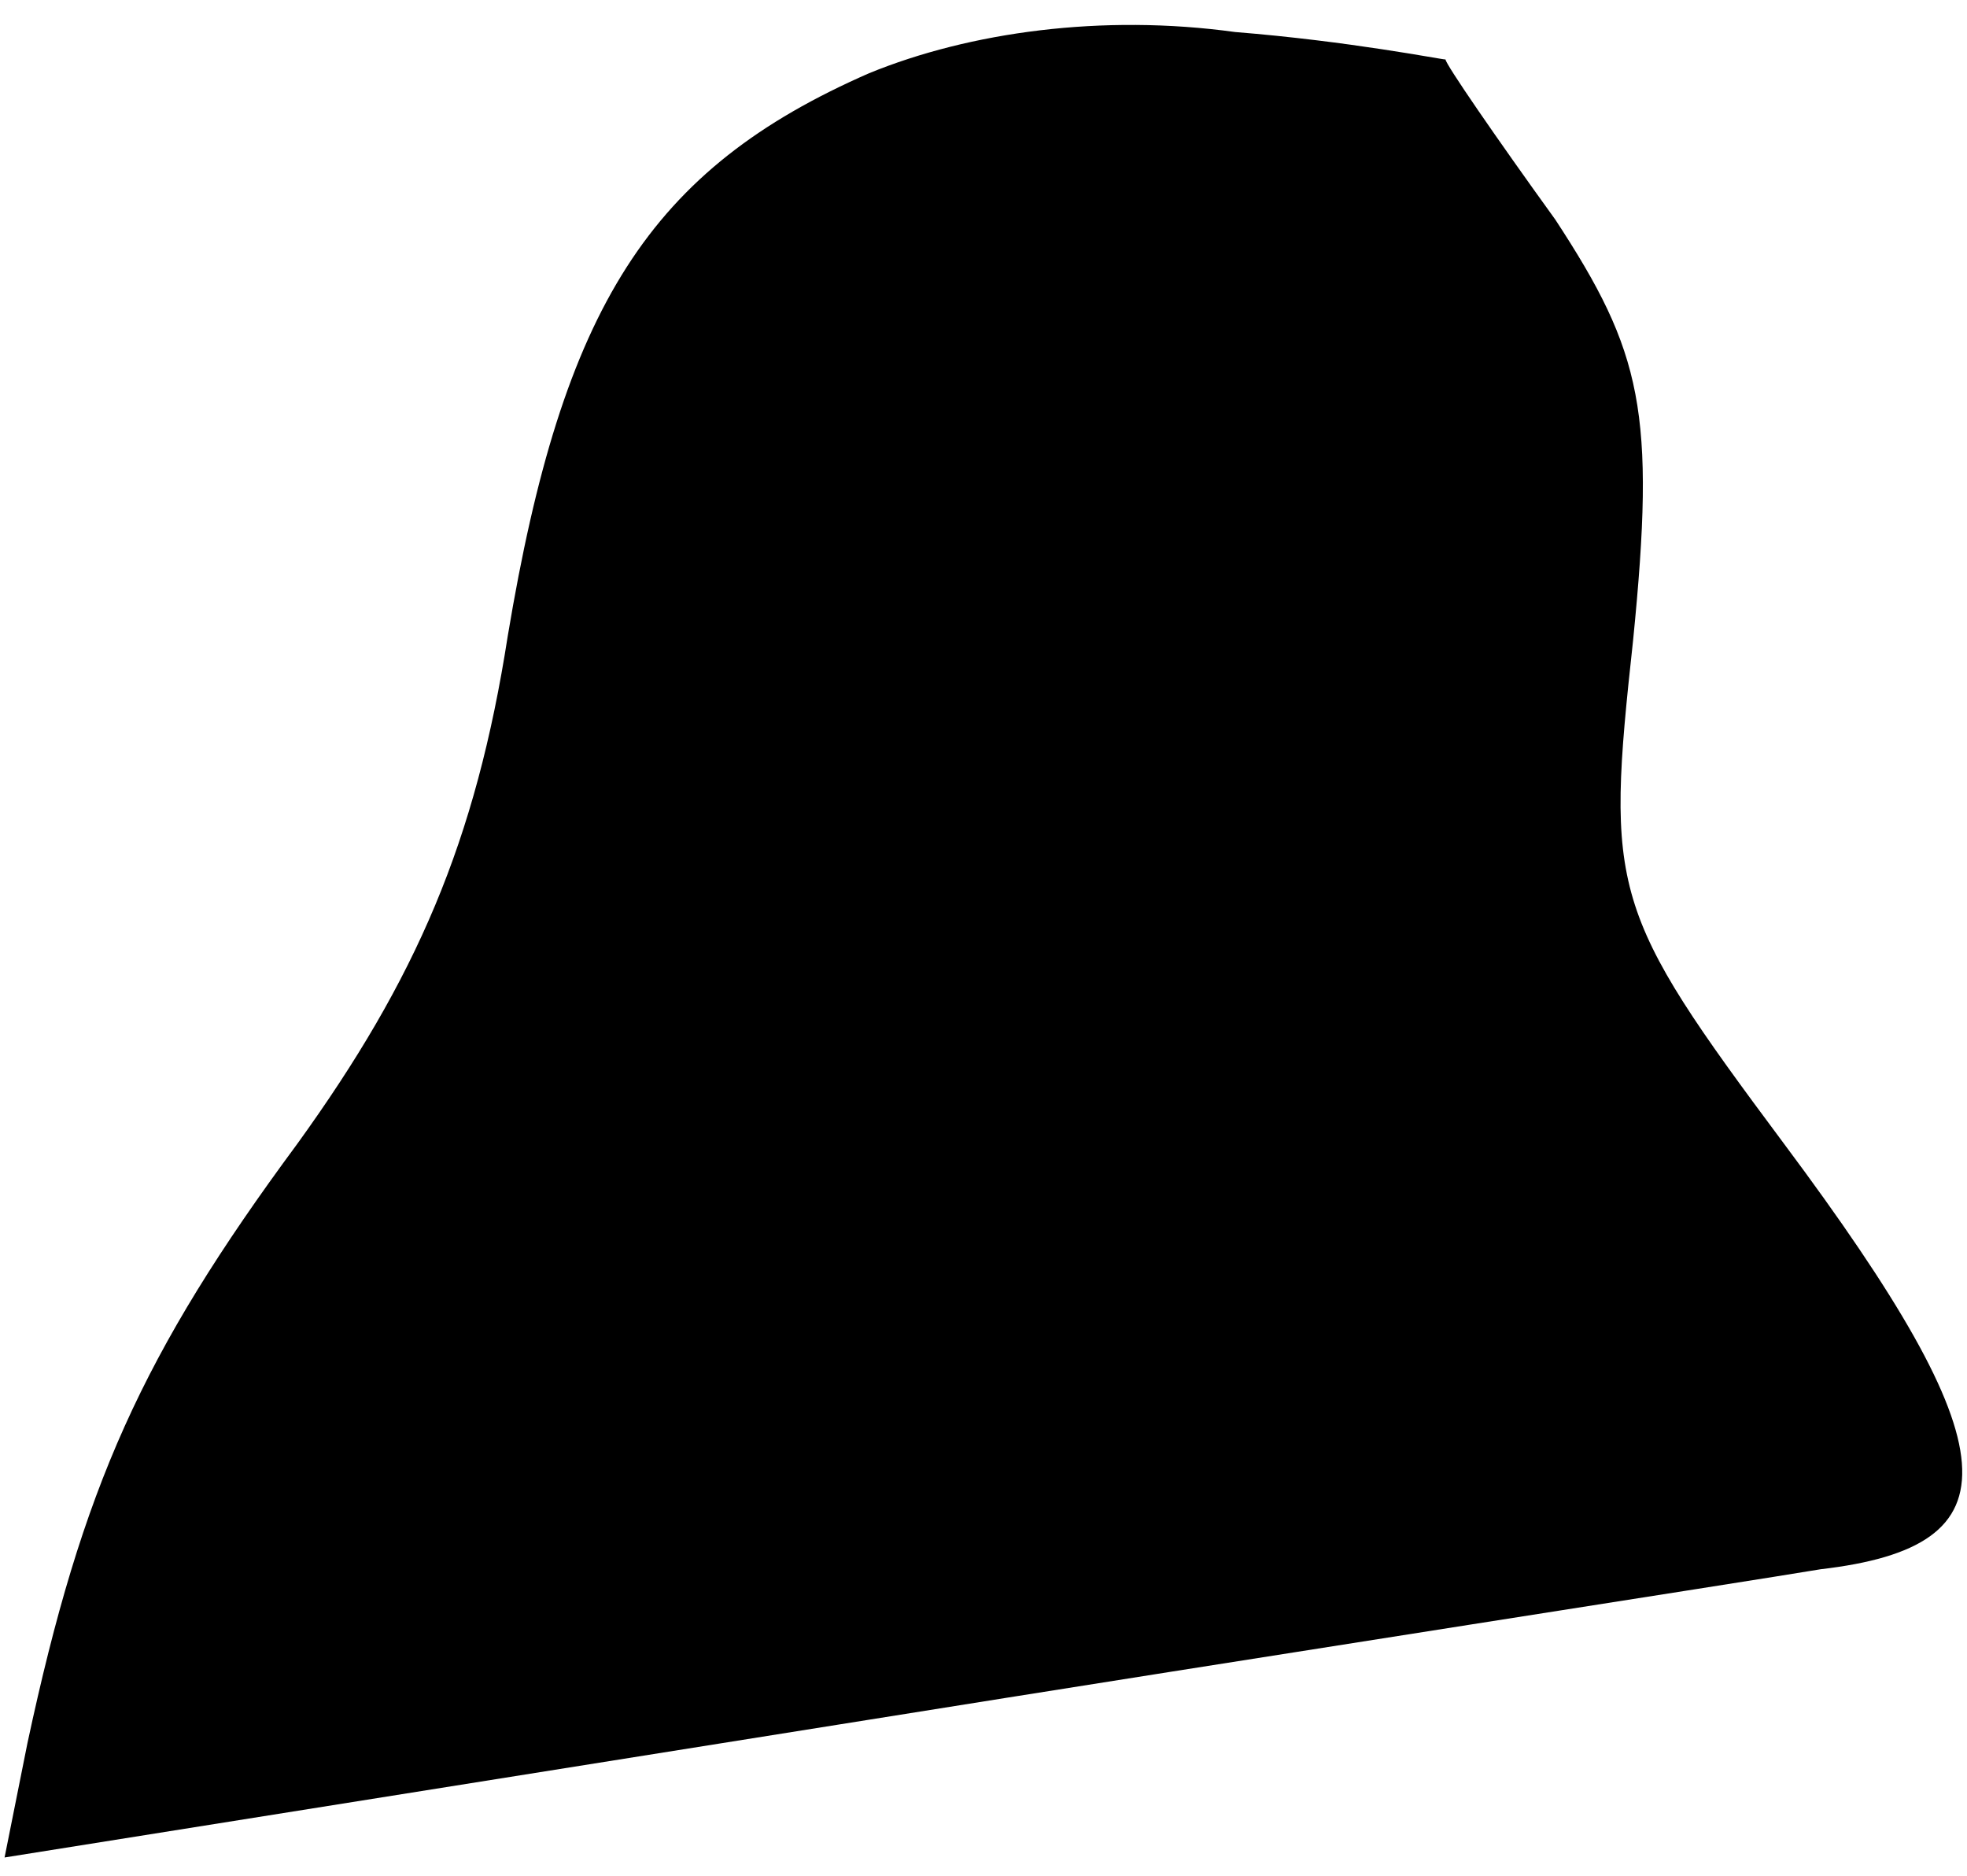 <?xml version="1.0" standalone="no"?>
<!DOCTYPE svg PUBLIC "-//W3C//DTD SVG 20010904//EN"
 "http://www.w3.org/TR/2001/REC-SVG-20010904/DTD/svg10.dtd">
<svg version="1.0" xmlns="http://www.w3.org/2000/svg"
 width="43pt" height="41pt" viewBox="0 0 43 41"
 preserveAspectRatio="xMidYMid meet">
<g transform="translate(0,41) scale(0.1,-0.1)"
fill="#000000" stroke="none">
<path fill="#000000" stroke="none" d="M190 394 c-48 -21 -67 -51 -79 -123 -7
-45 -20 -75 -46 -111 -34 -46 -47 -75 -59 -131 l-5 -25 182 29 c100 16 197 31
215 34 43 5 42 26 -8 93 -38 51 -39 55 -33 110 5 50 2 63 -17 92 -13 18 -24
34 -24 35 -1 0 -21 4 -46 6 -29 4 -58 0 -80 -9z"/>
</g>
</svg>
